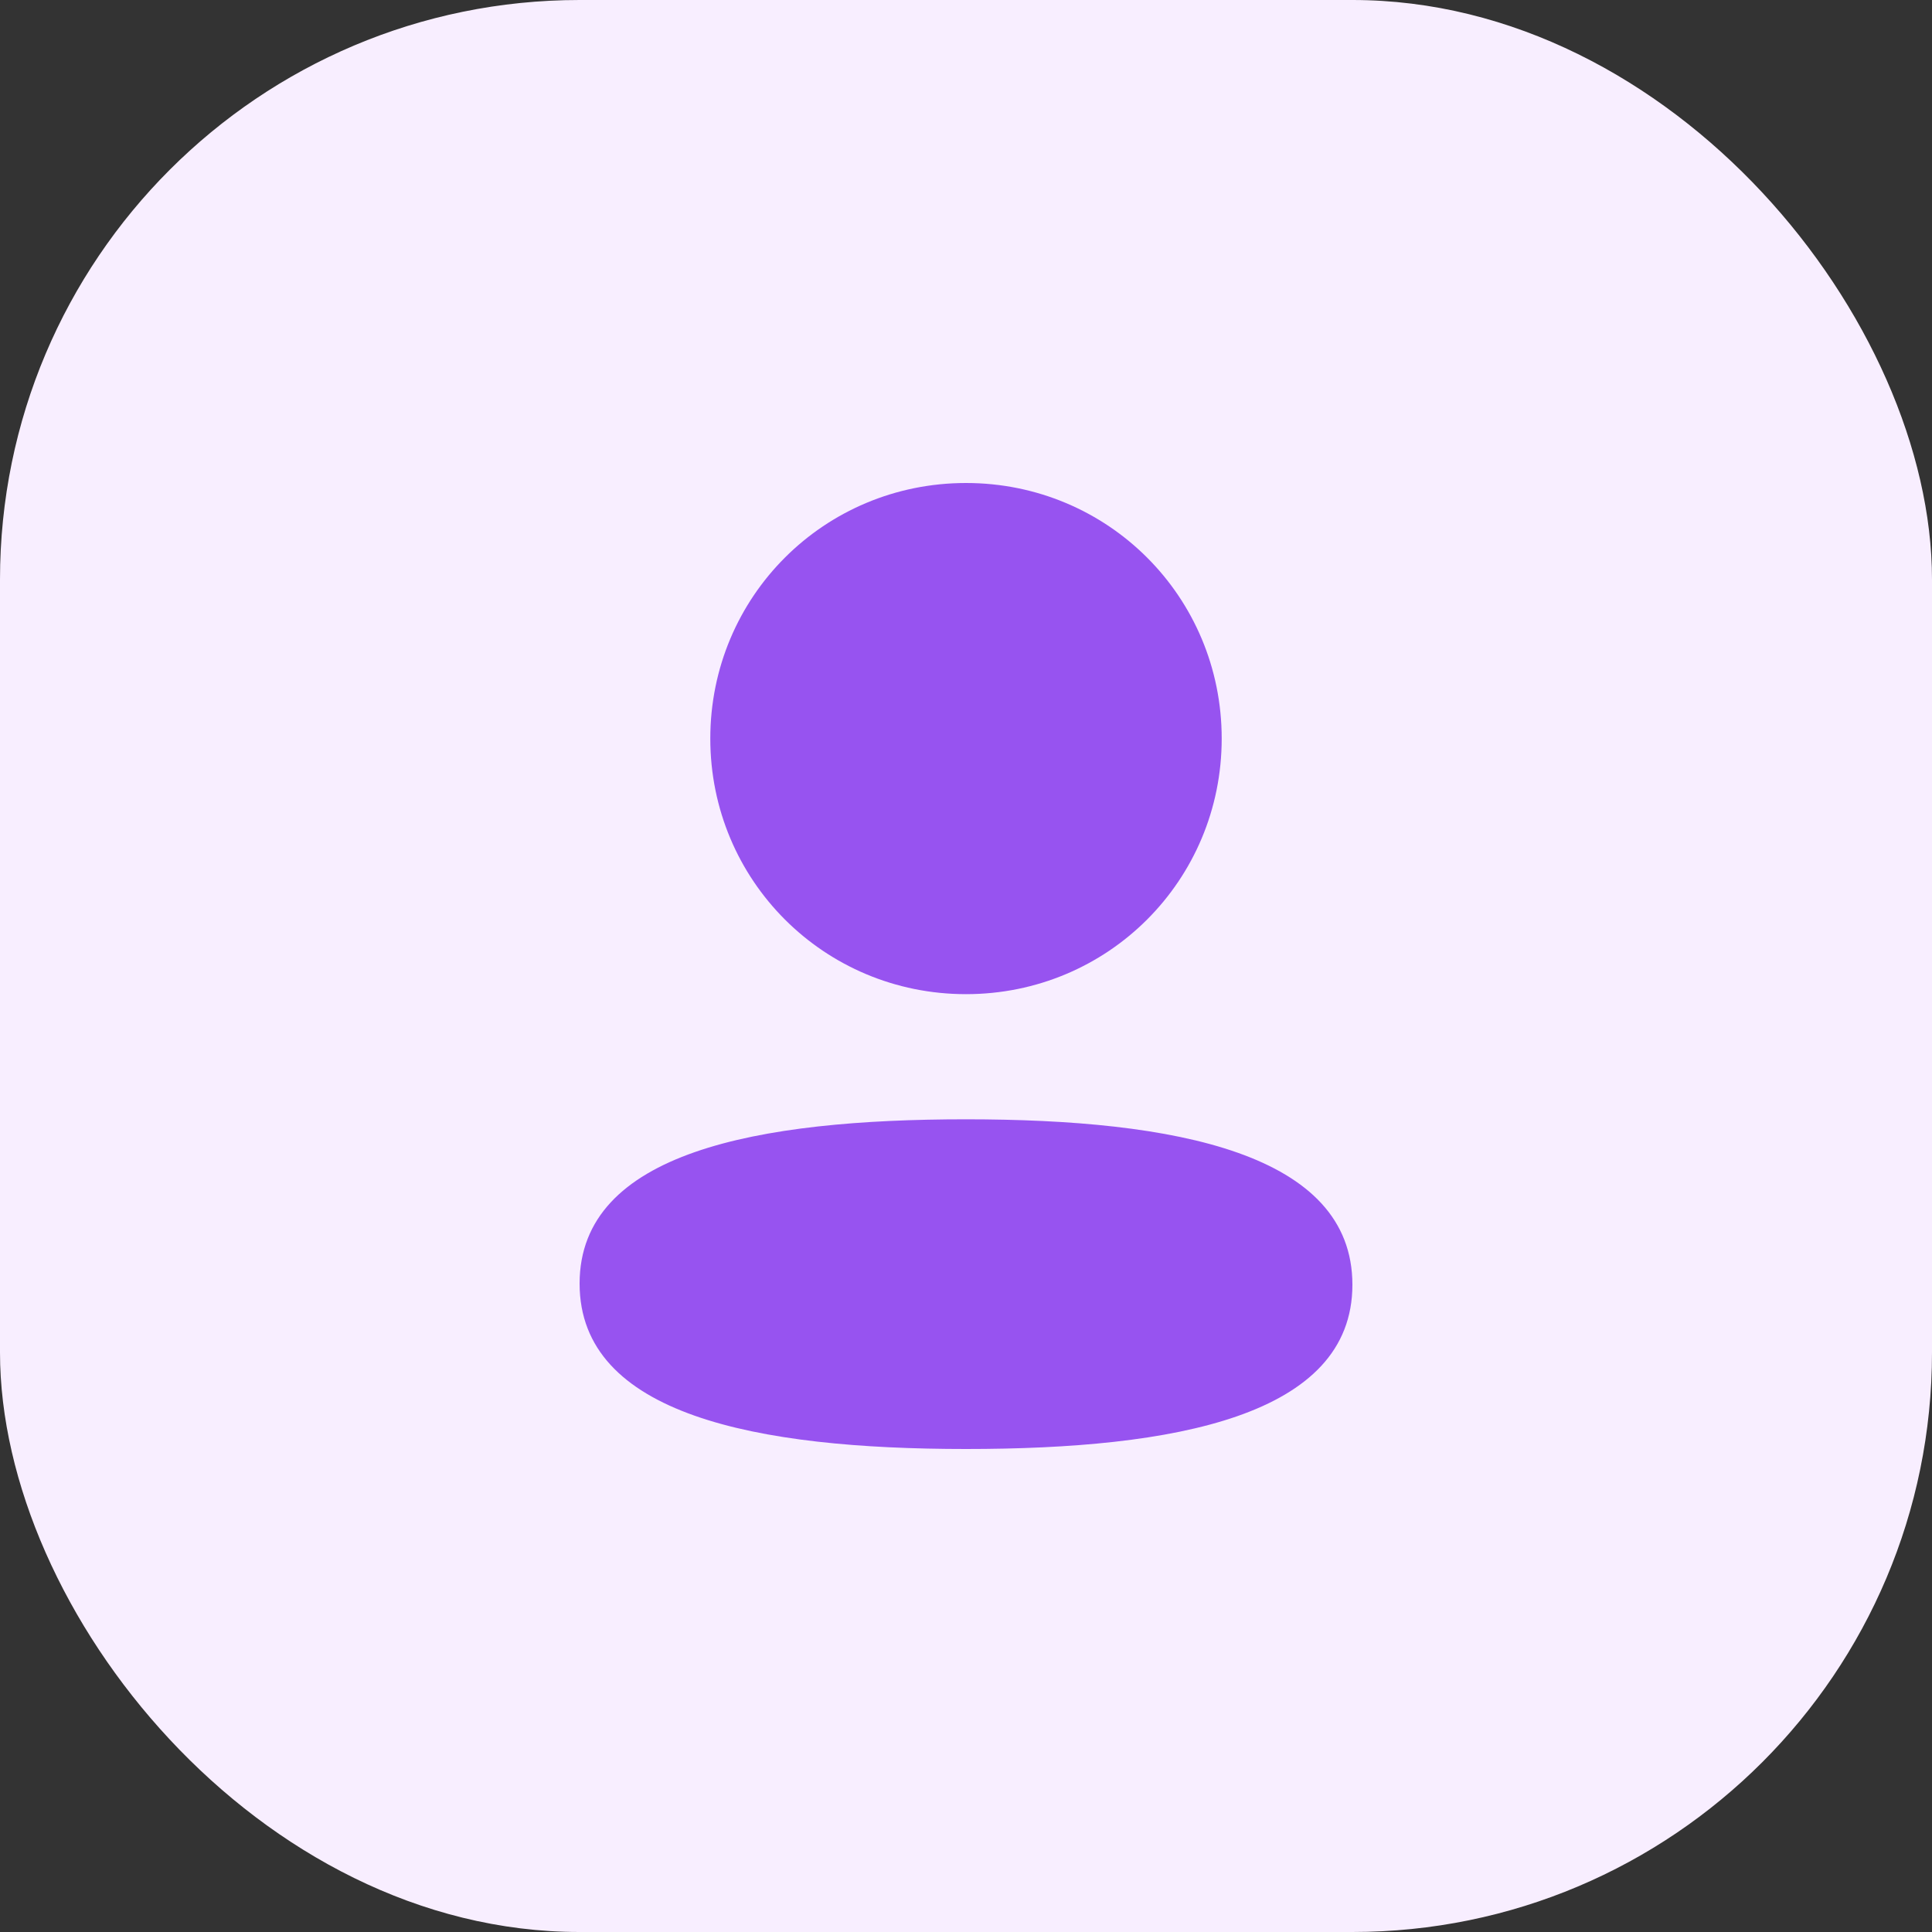 <svg width="40" height="40" viewBox="0 0 40 40" fill="none" xmlns="http://www.w3.org/2000/svg">
<rect x="0" y="0" width="40" height="40" fill="#333333" stroke="none"/>
<rect y="0" width="40" height="40" rx="12" fill="#F8EEFF"/>
<path d="M20 23.174C24.339 23.174 28 23.879 28 26.599C28 29.32 24.315 30 20 30C15.662 30 12 29.295 12 26.575C12 23.854 15.685 23.174 20 23.174ZM20 10C22.939 10 25.294 12.354 25.294 15.291C25.294 18.228 22.939 20.583 20 20.583C17.062 20.583 14.706 18.228 14.706 15.291C14.706 12.354 17.062 10 20 10Z" fill="#9753F0"/>
</svg>
